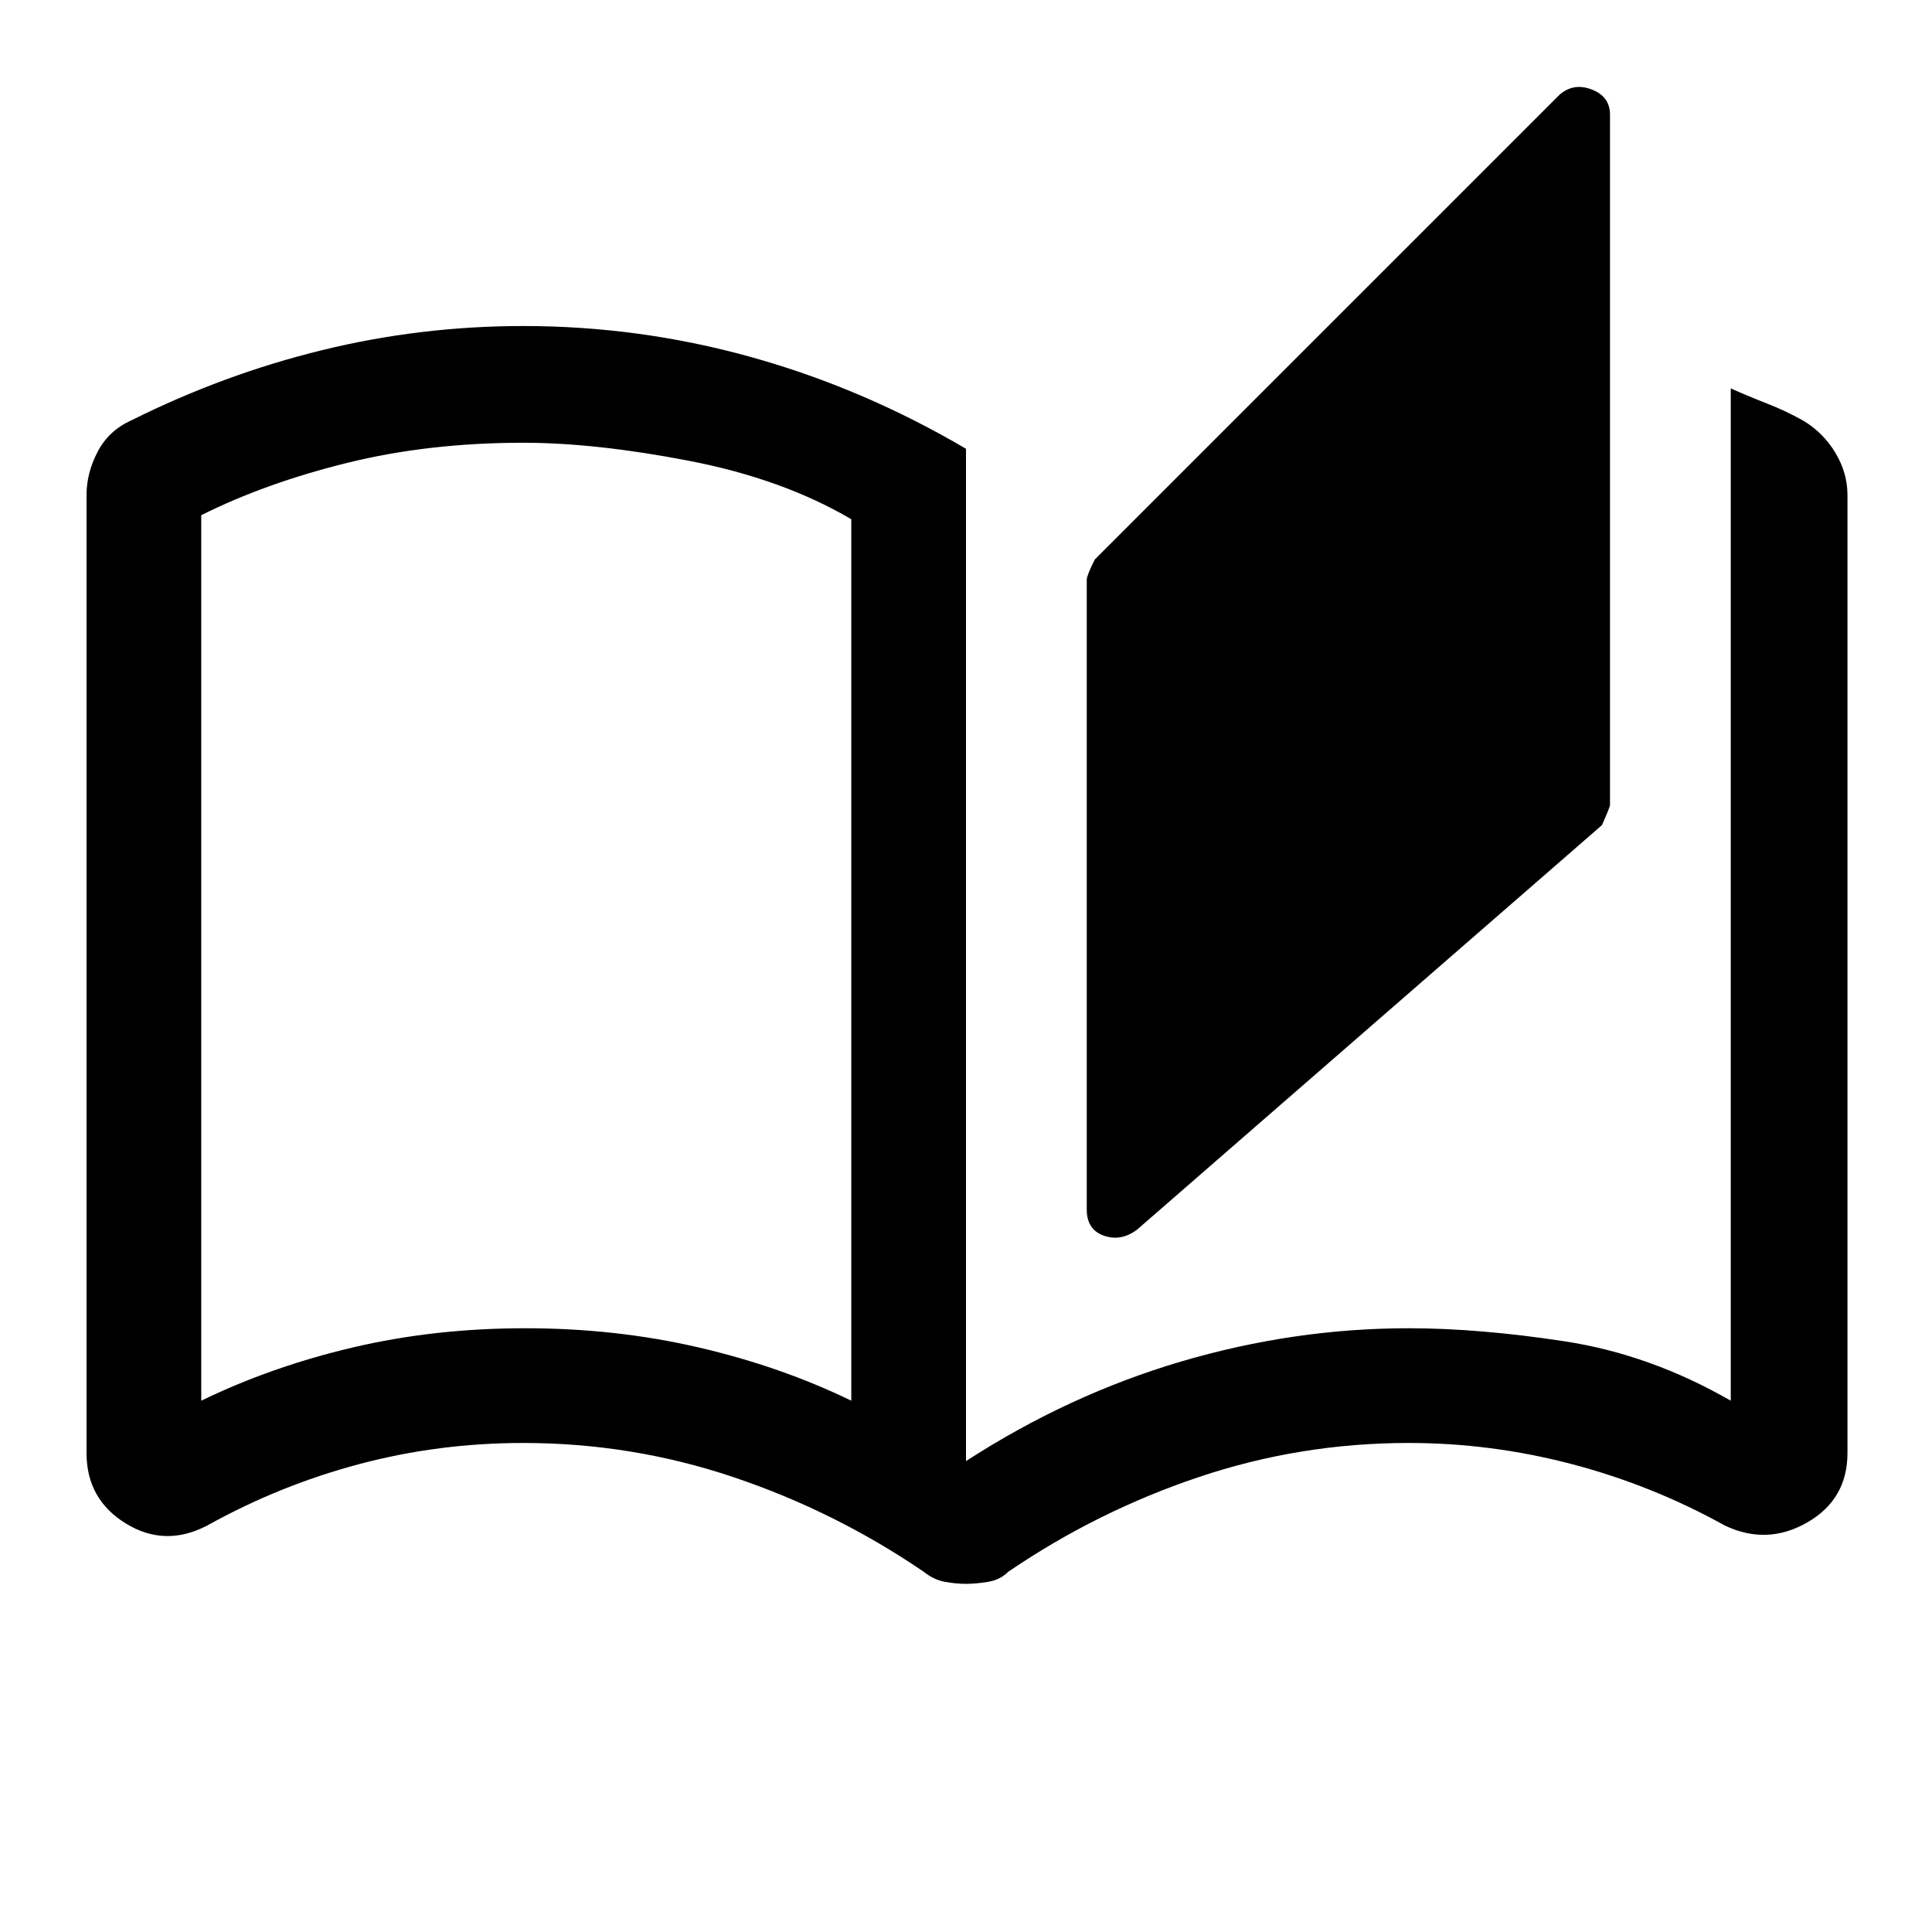 <svg xmlns="http://www.w3.org/2000/svg" height="48" width="48"><path d="M24 39.35q-.25 0-.525-.05t-.525-.25q-2.2-1.5-4.725-2.35-2.525-.85-5.225-.85-2.1 0-4.075.525T5.15 37.9q-1.05.55-2.025-.05-.975-.6-.975-1.75V12.3q0-.55.275-1.075.275-.525.825-.775Q5.55 9.3 8 8.7q2.45-.6 5-.6 2.9 0 5.675.775T24 11.15V36.3q2.55-1.65 5.35-2.475Q32.15 33 35 33q1.75 0 3.875.325T43 34.8V9.65q.45.2.9.375t.9.425q.5.3.8.8.3.5.3 1.05v23.8q0 1.15-1 1.725-1 .575-2.05.075-1.8-1-3.8-1.525-2-.525-4.05-.525-2.7 0-5.225.85-2.525.85-4.725 2.35-.2.2-.5.25-.3.05-.55.05Zm4.25-8.8q-.4.3-.825.15-.425-.15-.425-.65V14.4q0-.1.2-.5L38.75 2.35q.35-.3.8-.125.45.175.45.625V20q0 .05-.2.5Zm-7.1 4.25V12.9q-1.7-1-4.025-1.45Q14.8 11 13 11q-2.35 0-4.375.5T5 12.8v22q1.75-.85 3.775-1.325T13.05 33q2.25 0 4.3.475t3.8 1.325Zm0 0V12.9Z"/></svg>